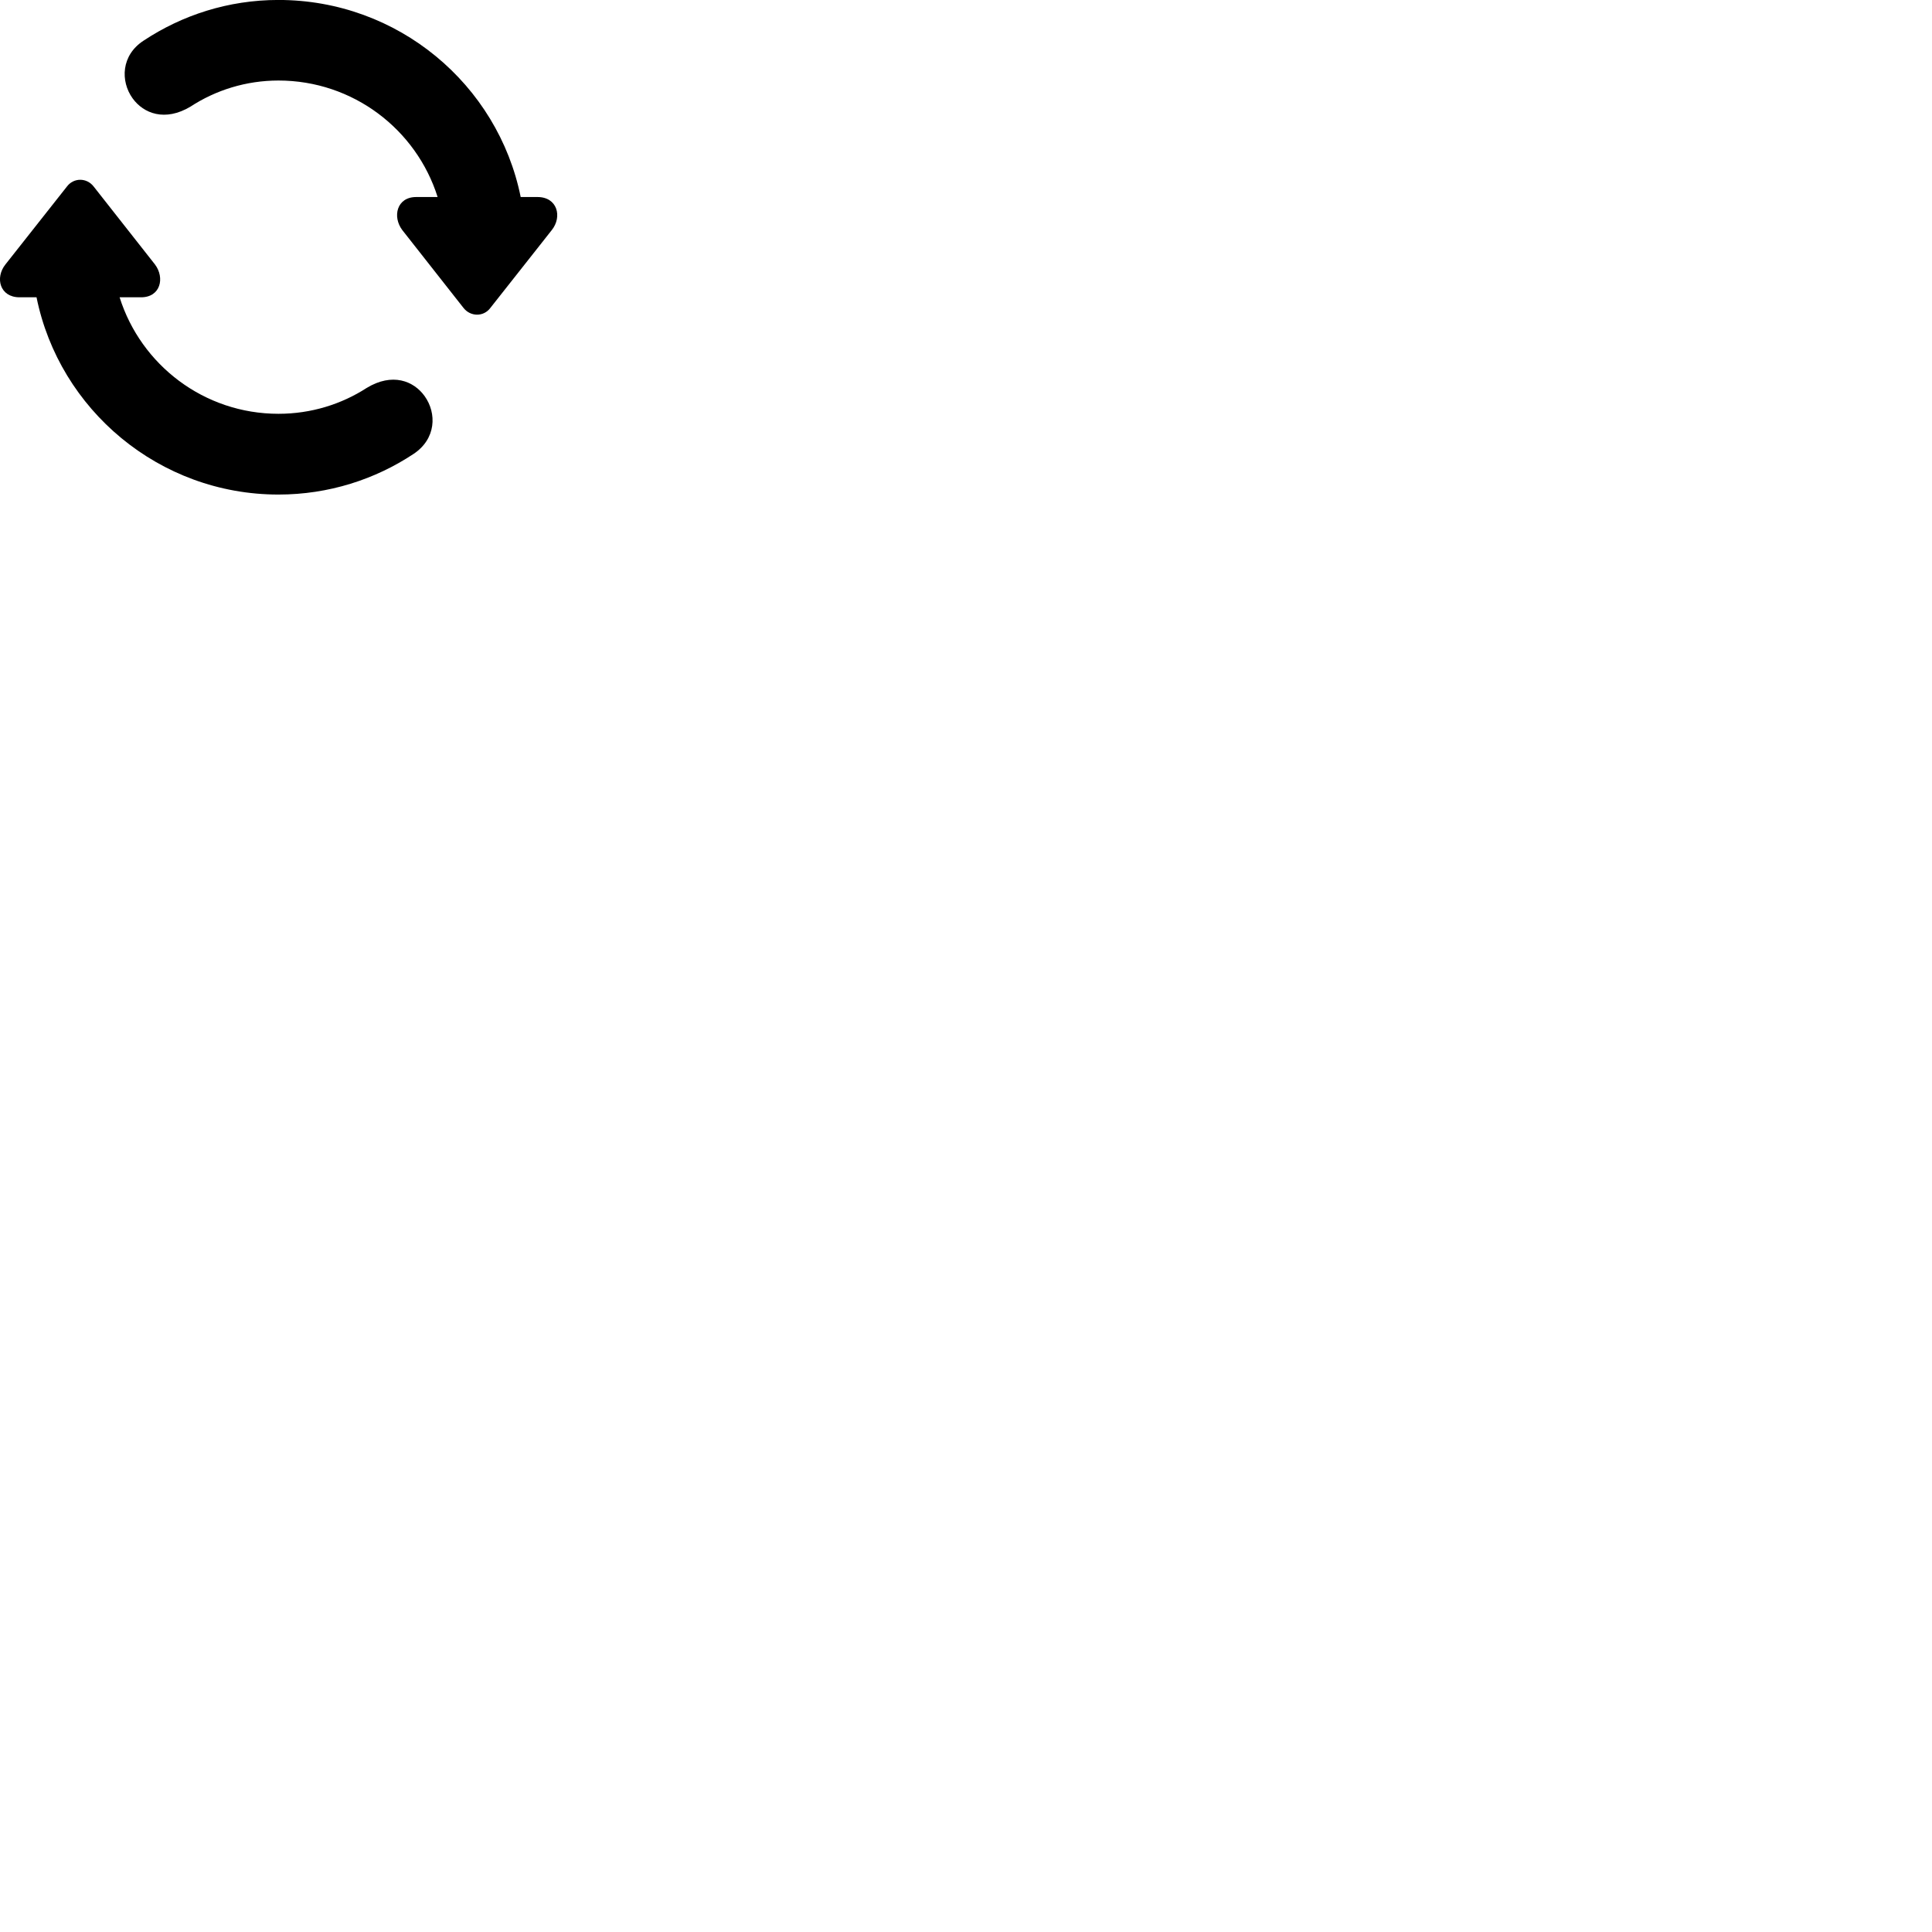 
        <svg xmlns="http://www.w3.org/2000/svg" viewBox="0 0 100 100">
            <path d="M14.412 -0.002C11.812 -0.002 9.421 0.788 7.441 2.098C6.261 2.858 6.231 4.208 6.862 5.088C7.431 5.878 8.541 6.308 9.861 5.518C11.162 4.668 12.732 4.168 14.412 4.168C18.282 4.168 21.552 6.708 22.651 10.198H21.541C20.532 10.198 20.302 11.218 20.822 11.908L23.991 15.938C24.352 16.398 25.032 16.408 25.381 15.938L28.561 11.908C29.111 11.218 28.852 10.198 27.822 10.198H26.951C25.771 4.368 20.602 -0.002 14.412 -0.002ZM14.412 25.598C17.021 25.598 19.422 24.808 21.401 23.498C22.581 22.718 22.611 21.388 21.982 20.508C21.412 19.708 20.302 19.278 18.982 20.078C17.681 20.918 16.111 21.418 14.412 21.418C10.562 21.418 7.292 18.888 6.191 15.388H7.301C8.312 15.388 8.541 14.378 8.021 13.688L4.851 9.658C4.492 9.188 3.812 9.188 3.462 9.658L0.281 13.688C-0.269 14.378 -0.009 15.388 1.012 15.388H1.891C3.071 21.208 8.242 25.598 14.412 25.598Z" />
        </svg>
    